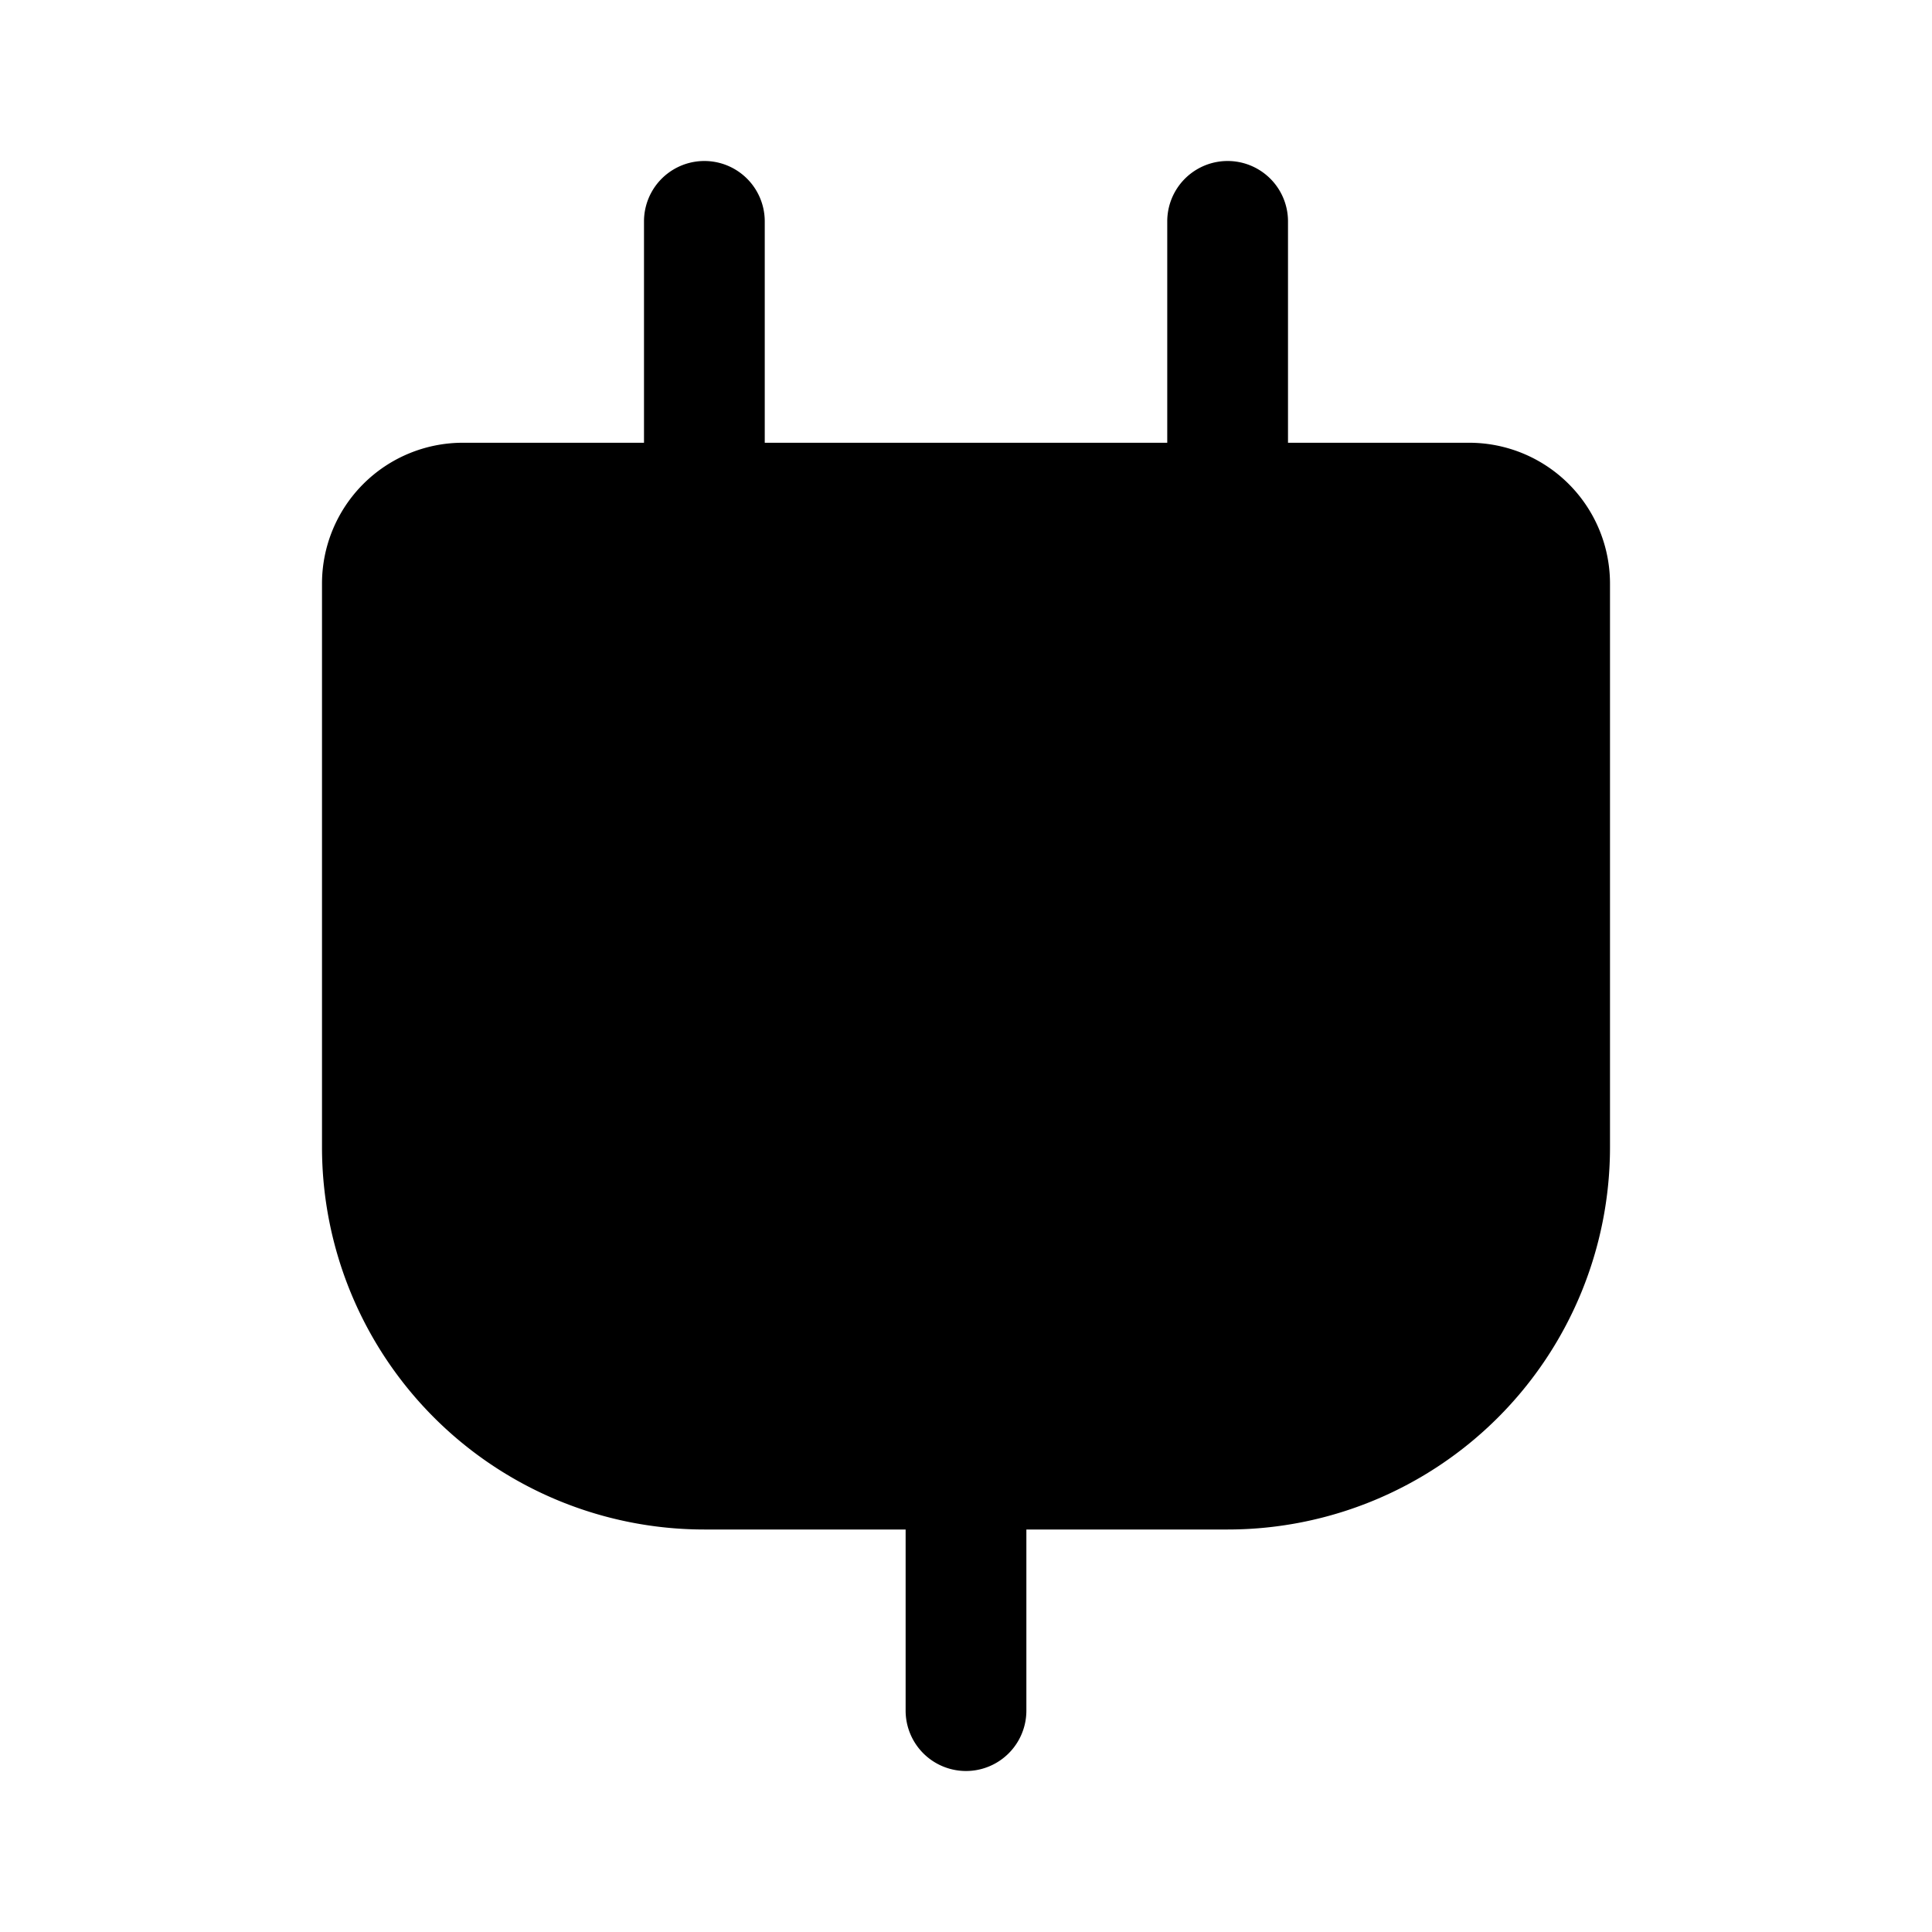 <svg xmlns="http://www.w3.org/2000/svg" width="24" height="24" fill="none" viewBox="0 0 24 24">
  <path fill="currentColor" d="M9.5 2.75a.75.75 0 0 0-1.5 0V5.5H5.75A1.75 1.75 0 0 0 4 7.25v7A4.75 4.75 0 0 0 8.75 19h2.5v2.25a.75.75 0 0 0 1.5 0V19h2.5A4.75 4.75 0 0 0 20 14.25v-7a1.75 1.75 0 0 0-1.75-1.75H16V2.75a.75.75 0 0 0-1.5 0V5.5h-5V2.75Z"/>
</svg>
